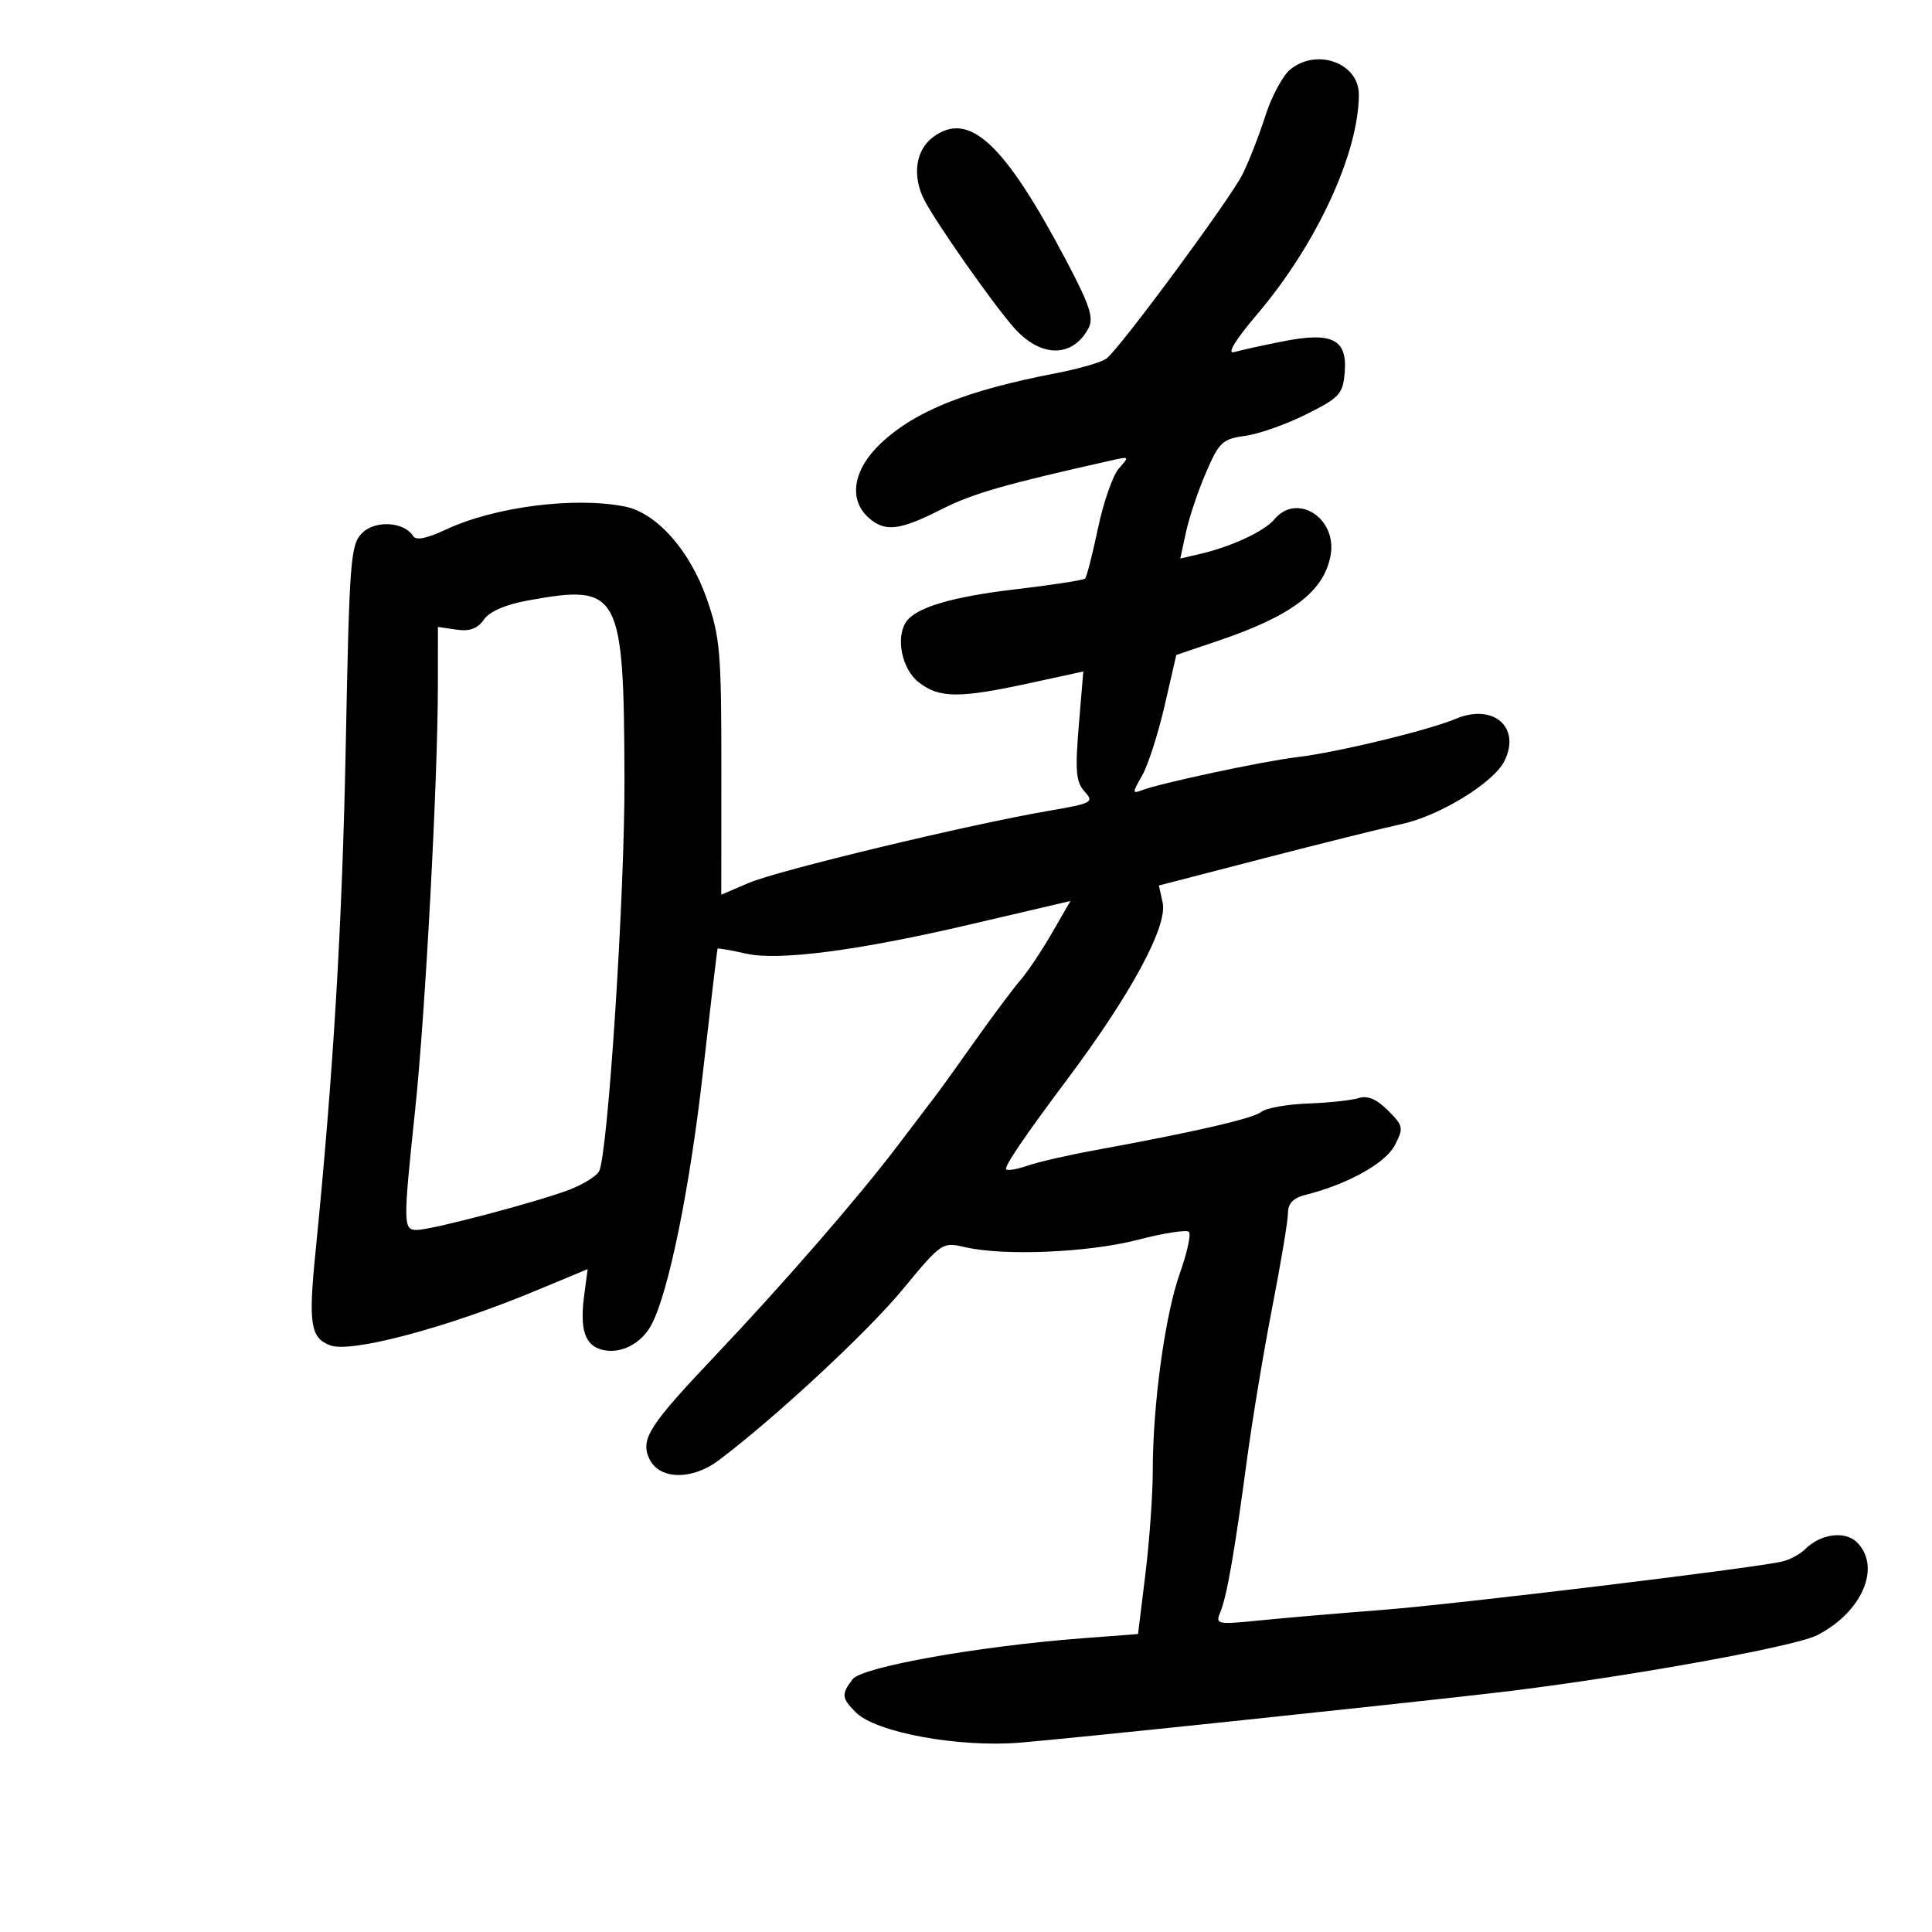 <svg xmlns="http://www.w3.org/2000/svg" width="300" height="300" viewBox="0 0 300 300" version="1.1">
	<path d="M 200.368 10.772 C 199.196 11.723, 197.446 14.975, 196.481 18 C 195.516 21.025, 193.917 25.111, 192.929 27.080 C 190.979 30.966, 174.002 53.964, 171.832 55.660 C 171.099 56.232, 167.575 57.263, 164 57.949 C 150.045 60.630, 142.088 63.817, 136.750 68.862 C 132.483 72.895, 131.709 77.522, 134.829 80.345 C 137.387 82.660, 139.643 82.409, 146.205 79.081 C 151.069 76.614, 155.966 75.209, 172.973 71.403 C 175.333 70.875, 175.369 70.935, 173.752 72.722 C 172.820 73.751, 171.358 77.922, 170.502 81.990 C 169.646 86.059, 168.743 89.590, 168.495 89.839 C 168.246 90.087, 163.421 90.832, 157.772 91.495 C 147.932 92.650, 142.344 94.288, 140.765 96.480 C 139.028 98.893, 140.012 103.864, 142.635 105.927 C 145.817 108.431, 148.925 108.459, 159.857 106.083 L 168.214 104.266 167.512 112.699 C 166.927 119.715, 167.079 121.430, 168.413 122.904 C 169.927 124.577, 169.612 124.745, 162.758 125.920 C 150.477 128.024, 120.784 135.164, 116.272 137.098 L 112 138.929 112.010 119.214 C 112.019 101.309, 111.813 98.905, 109.760 93.012 C 107.134 85.474, 101.964 79.643, 97.031 78.656 C 89.212 77.092, 76.746 78.699, 69.209 82.242 C 66.252 83.632, 64.592 83.957, 64.145 83.234 C 62.768 81.007, 58.261 80.739, 56.236 82.764 C 54.431 84.569, 54.256 86.818, 53.692 115.601 C 53.143 143.658, 51.766 166.698, 48.972 194.615 C 47.871 205.611, 48.224 207.777, 51.300 208.915 C 54.533 210.111, 69.299 206.192, 82.989 200.505 L 91.254 197.071 90.722 201.039 C 89.997 206.439, 90.809 208.914, 93.526 209.596 C 96.354 210.306, 99.569 208.673, 101.146 205.727 C 103.804 200.761, 107.103 184.611, 109.143 166.584 C 110.331 156.088, 111.359 147.413, 111.428 147.306 C 111.498 147.200, 113.500 147.550, 115.878 148.084 C 120.924 149.218, 133.243 147.615, 150.500 143.580 C 156.550 142.165, 162.562 140.760, 163.859 140.457 L 166.219 139.907 163.336 144.901 C 161.750 147.647, 159.553 150.930, 158.453 152.197 C 157.353 153.464, 154.221 157.650, 151.493 161.500 C 148.764 165.350, 146.189 168.950, 145.769 169.500 C 145.349 170.050, 142.441 173.875, 139.308 178 C 133.163 186.087, 121.695 199.285, 111.058 210.509 C 100.787 221.347, 99.432 223.458, 100.808 226.477 C 102.313 229.780, 107.400 229.909, 111.609 226.750 C 120.228 220.280, 134.638 206.903, 140.093 200.309 C 146.234 192.885, 146.306 192.836, 149.890 193.665 C 155.928 195.062, 169.083 194.493, 176.729 192.505 C 180.705 191.471, 184.253 190.920, 184.613 191.280 C 184.974 191.640, 184.341 194.537, 183.207 197.717 C 180.912 204.153, 179 218.091, 179 228.376 C 179 232.084, 178.485 239.306, 177.856 244.426 L 176.712 253.735 168.106 254.387 C 152.007 255.606, 133.840 258.843, 132.392 260.750 C 130.614 263.093, 130.672 263.672, 132.912 265.912 C 136.020 269.020, 148.863 271.381, 158.392 270.596 C 166.412 269.935, 212.171 265.139, 231.500 262.933 C 250.534 260.761, 278.487 255.786, 282.155 253.918 C 289.147 250.357, 292.174 243.317, 288.356 239.499 C 286.516 237.659, 282.701 238.156, 280.309 240.548 C 279.512 241.345, 277.879 242.218, 276.680 242.487 C 271.907 243.561, 225.767 249.136, 214.500 250 C 207.900 250.506, 199.387 251.235, 195.581 251.620 C 189.028 252.284, 188.705 252.220, 189.462 250.410 C 190.496 247.936, 191.672 241.249, 193.578 227 C 194.424 220.675, 196.213 209.875, 197.554 203 C 198.895 196.125, 199.994 189.536, 199.996 188.358 C 199.999 186.857, 200.823 186.011, 202.750 185.528 C 209.241 183.901, 215.145 180.621, 216.581 177.843 C 217.981 175.135, 217.921 174.831, 215.516 172.425 C 213.758 170.667, 212.349 170.072, 210.975 170.508 C 209.880 170.855, 206.339 171.236, 203.106 171.353 C 199.873 171.470, 196.614 172.053, 195.864 172.648 C 194.547 173.692, 185.650 175.742, 170 178.608 C 165.875 179.363, 161.190 180.438, 159.588 180.995 C 157.986 181.553, 156.483 181.816, 156.248 181.581 C 155.866 181.200, 159.017 176.553, 165.794 167.500 C 175.634 154.356, 181.333 143.793, 180.538 140.169 L 179.953 137.500 196.227 133.285 C 205.177 130.967, 214.801 128.574, 217.614 127.968 C 223.536 126.692, 231.922 121.552, 233.607 118.166 C 236.211 112.933, 231.885 109.168, 226.076 111.610 C 221.789 113.412, 207.516 116.857, 201.329 117.583 C 196.258 118.177, 180.210 121.599, 177.357 122.693 C 175.802 123.290, 175.802 123.138, 177.354 120.416 C 178.270 118.812, 179.837 113.945, 180.837 109.600 L 182.655 101.700 189.078 99.528 C 200.579 95.640, 205.557 91.879, 206.606 86.285 C 207.696 80.476, 201.391 76.412, 197.872 80.655 C 196.356 82.483, 191.190 84.890, 186.387 86.005 L 183.274 86.728 184.163 82.614 C 184.652 80.351, 186.053 76.183, 187.276 73.351 C 189.306 68.652, 189.834 68.158, 193.334 67.685 C 195.443 67.401, 199.718 65.893, 202.834 64.334 C 208.031 61.735, 208.525 61.195, 208.806 57.815 C 209.234 52.673, 206.868 51.489, 199.202 53.008 C 196.066 53.629, 192.662 54.378, 191.637 54.672 C 190.455 55.011, 191.781 52.840, 195.265 48.733 C 204.467 37.887, 211 23.740, 211 14.662 C 211 9.798, 204.504 7.421, 200.368 10.772 M 144.816 21.344 C 142.154 23.367, 141.626 27.376, 143.535 31.067 C 145.407 34.687, 154.153 47.150, 157.422 50.856 C 161.574 55.563, 166.530 55.615, 169.012 50.978 C 169.873 49.369, 169.237 47.424, 165.594 40.517 C 155.896 22.132, 150.423 17.081, 144.816 21.344 M 82.014 93.233 C 78.497 93.871, 76.031 94.938, 75.141 96.209 C 74.148 97.627, 72.935 98.071, 70.876 97.769 L 68 97.346 67.994 106.423 C 67.985 121.142, 66.048 157.335, 64.466 172.318 C 62.577 190.218, 62.589 191.003, 64.750 190.986 C 67.044 190.967, 83.417 186.646, 88.386 184.748 C 90.524 183.932, 92.610 182.642, 93.022 181.882 C 94.393 179.354, 97.024 138.757, 96.968 121 C 96.876 91.800, 96.257 90.649, 82.014 93.233" stroke="none" fill="black" fill-rule="evenodd"/>
</svg>